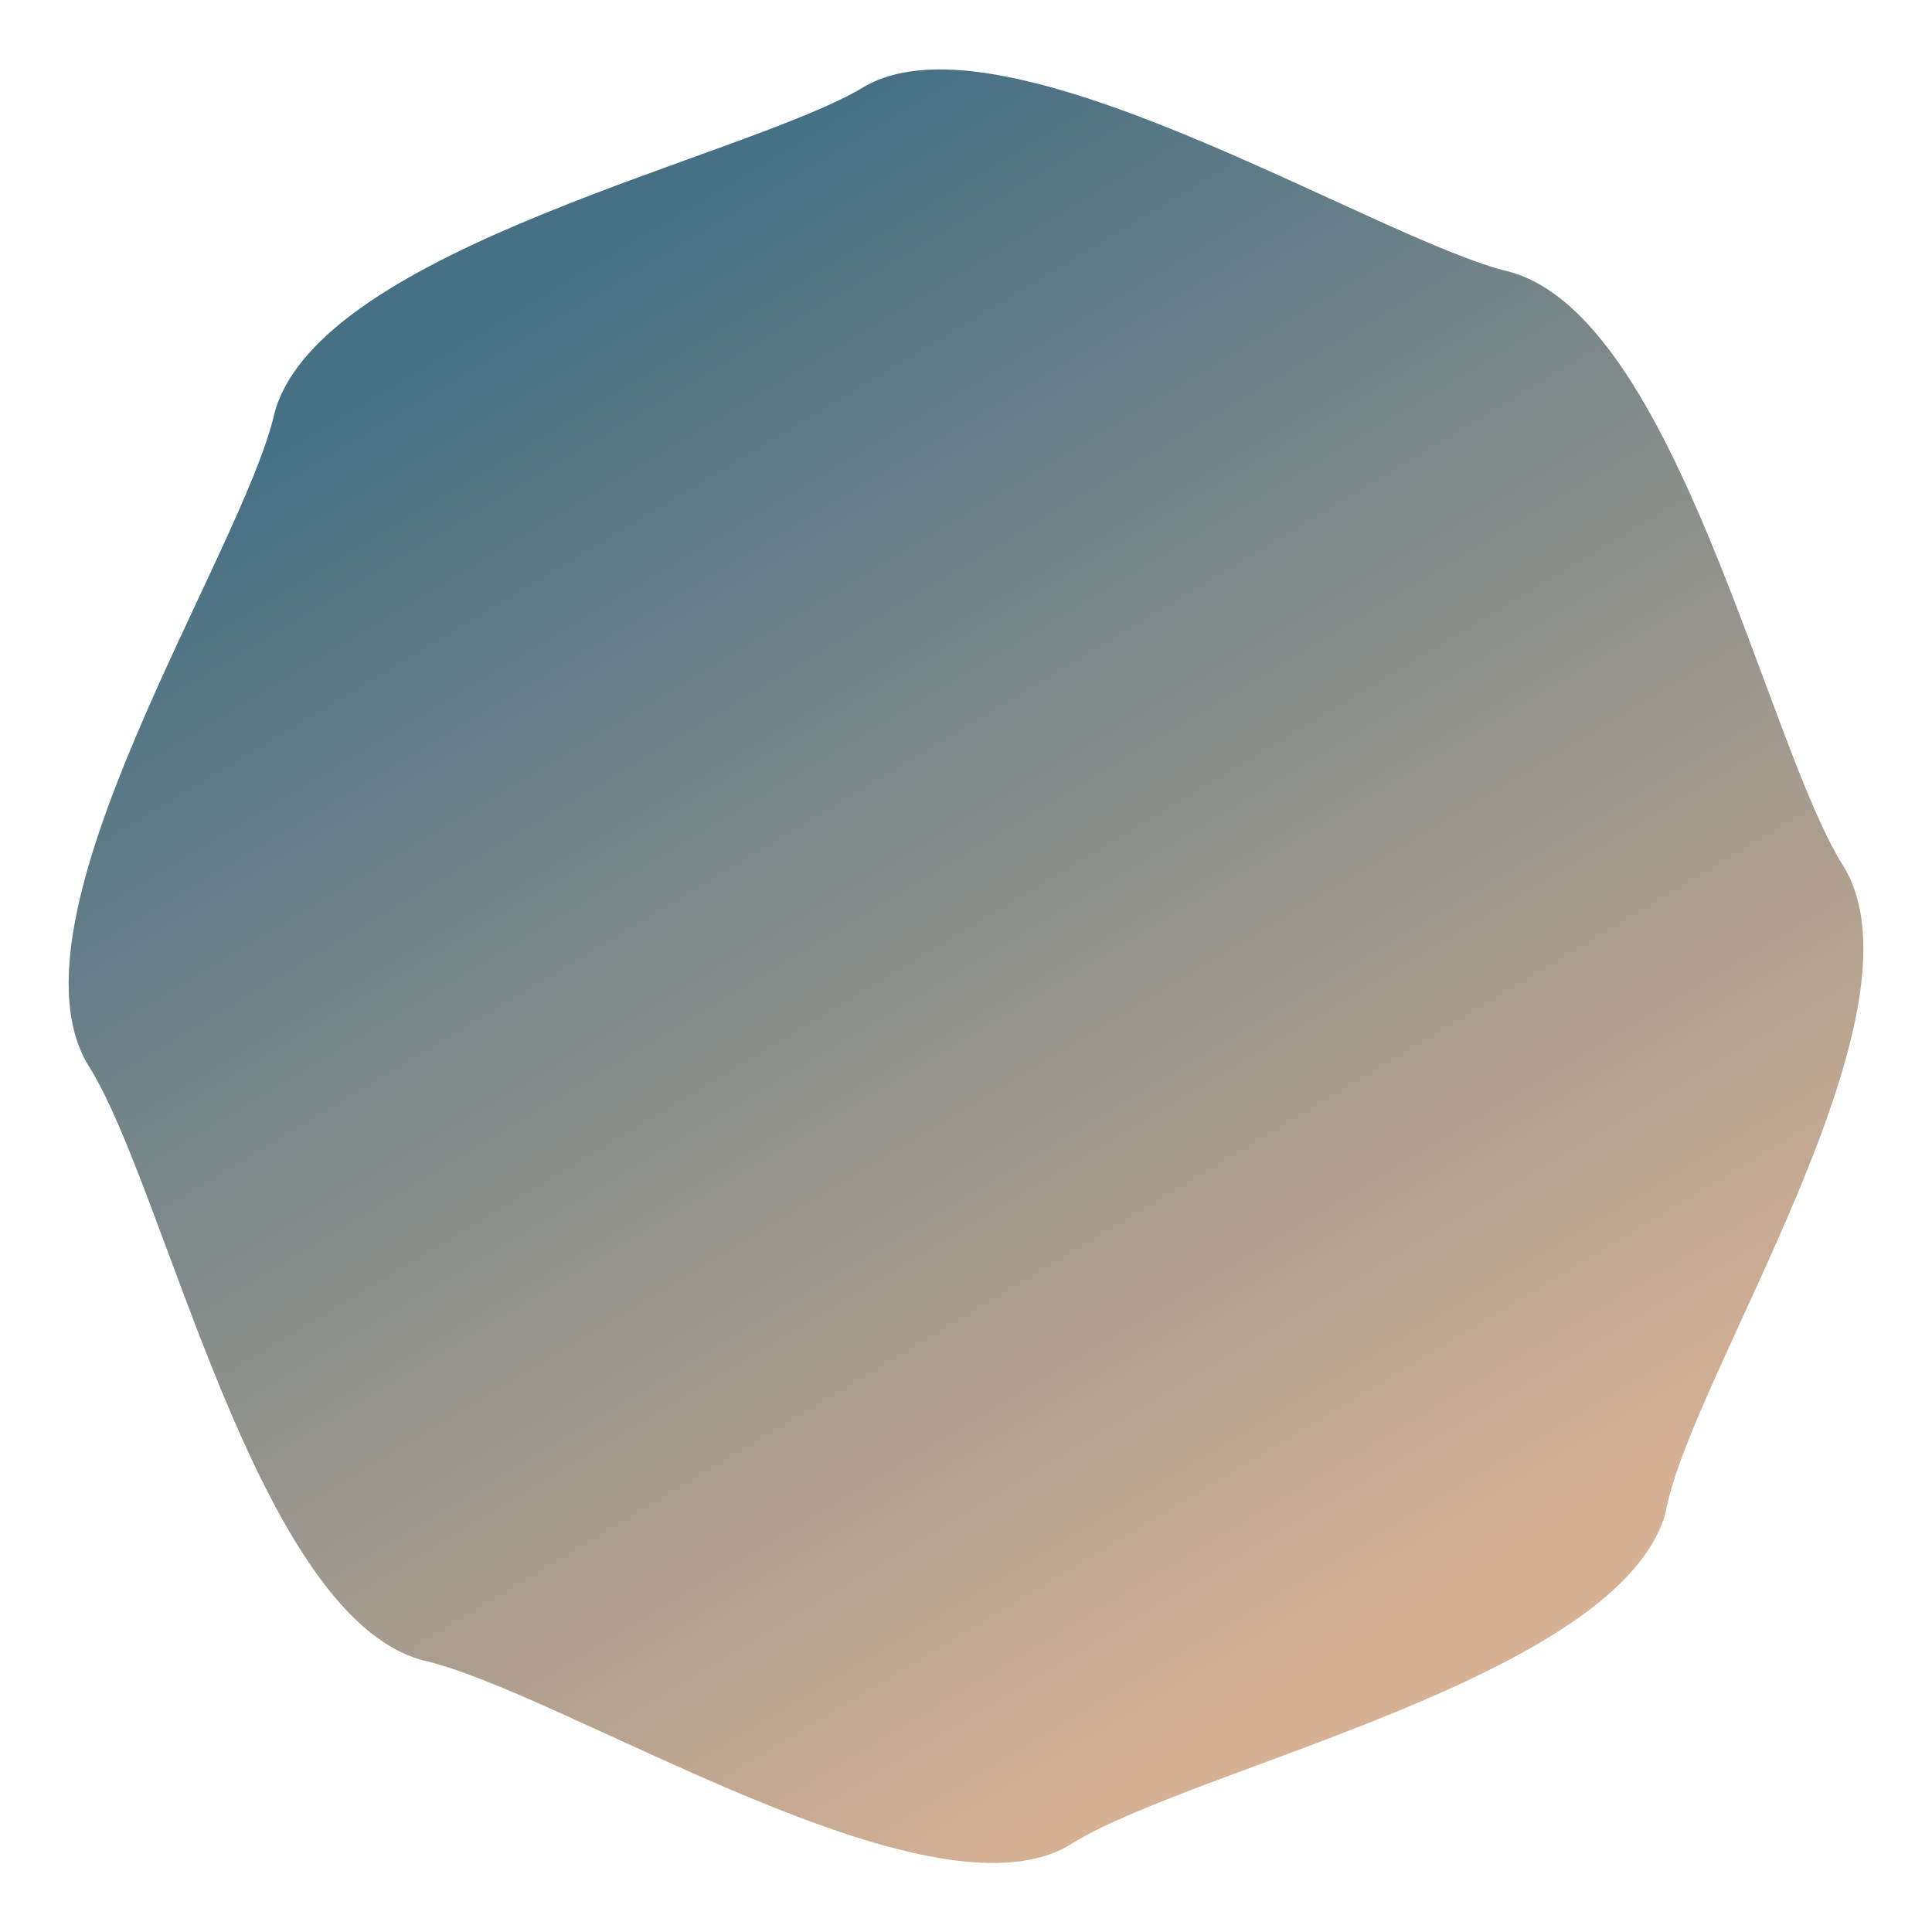 <svg  xmlns="http://www.w3.org/2000/svg" x="0px" y="0px" width="140px" height="140px" viewBox="0 0 140 140">
<linearGradient id="SVGID_1_" gradientUnits="userSpaceOnUse" x1="100" y1="120" x2="40" y2="20">
<stop  offset="5.327789e-09" style="stop-color:#D6B194"/>
<stop  offset="1" style="stop-color:#467084"/>
</linearGradient>
<path fill="url(#SVGID_1_)" d="M133.6,62.8C128,54,121.5,23,109.4,19.7C99.7,17.4,72.8,0.3,62.6,6.3c-8.4,5.1-39.4,11.6-42.7,23.6
c-2.3,10.2-20,36.6-13.5,47.3C12,86,18.5,117,30.6,120.3c10.2,2.3,36.7,19.5,46.9,13.4c8.8-5.6,39.9-12.1,43.2-24.1
C122.4,99.9,140.1,73.5,133.6,62.8z"/>
</svg>
